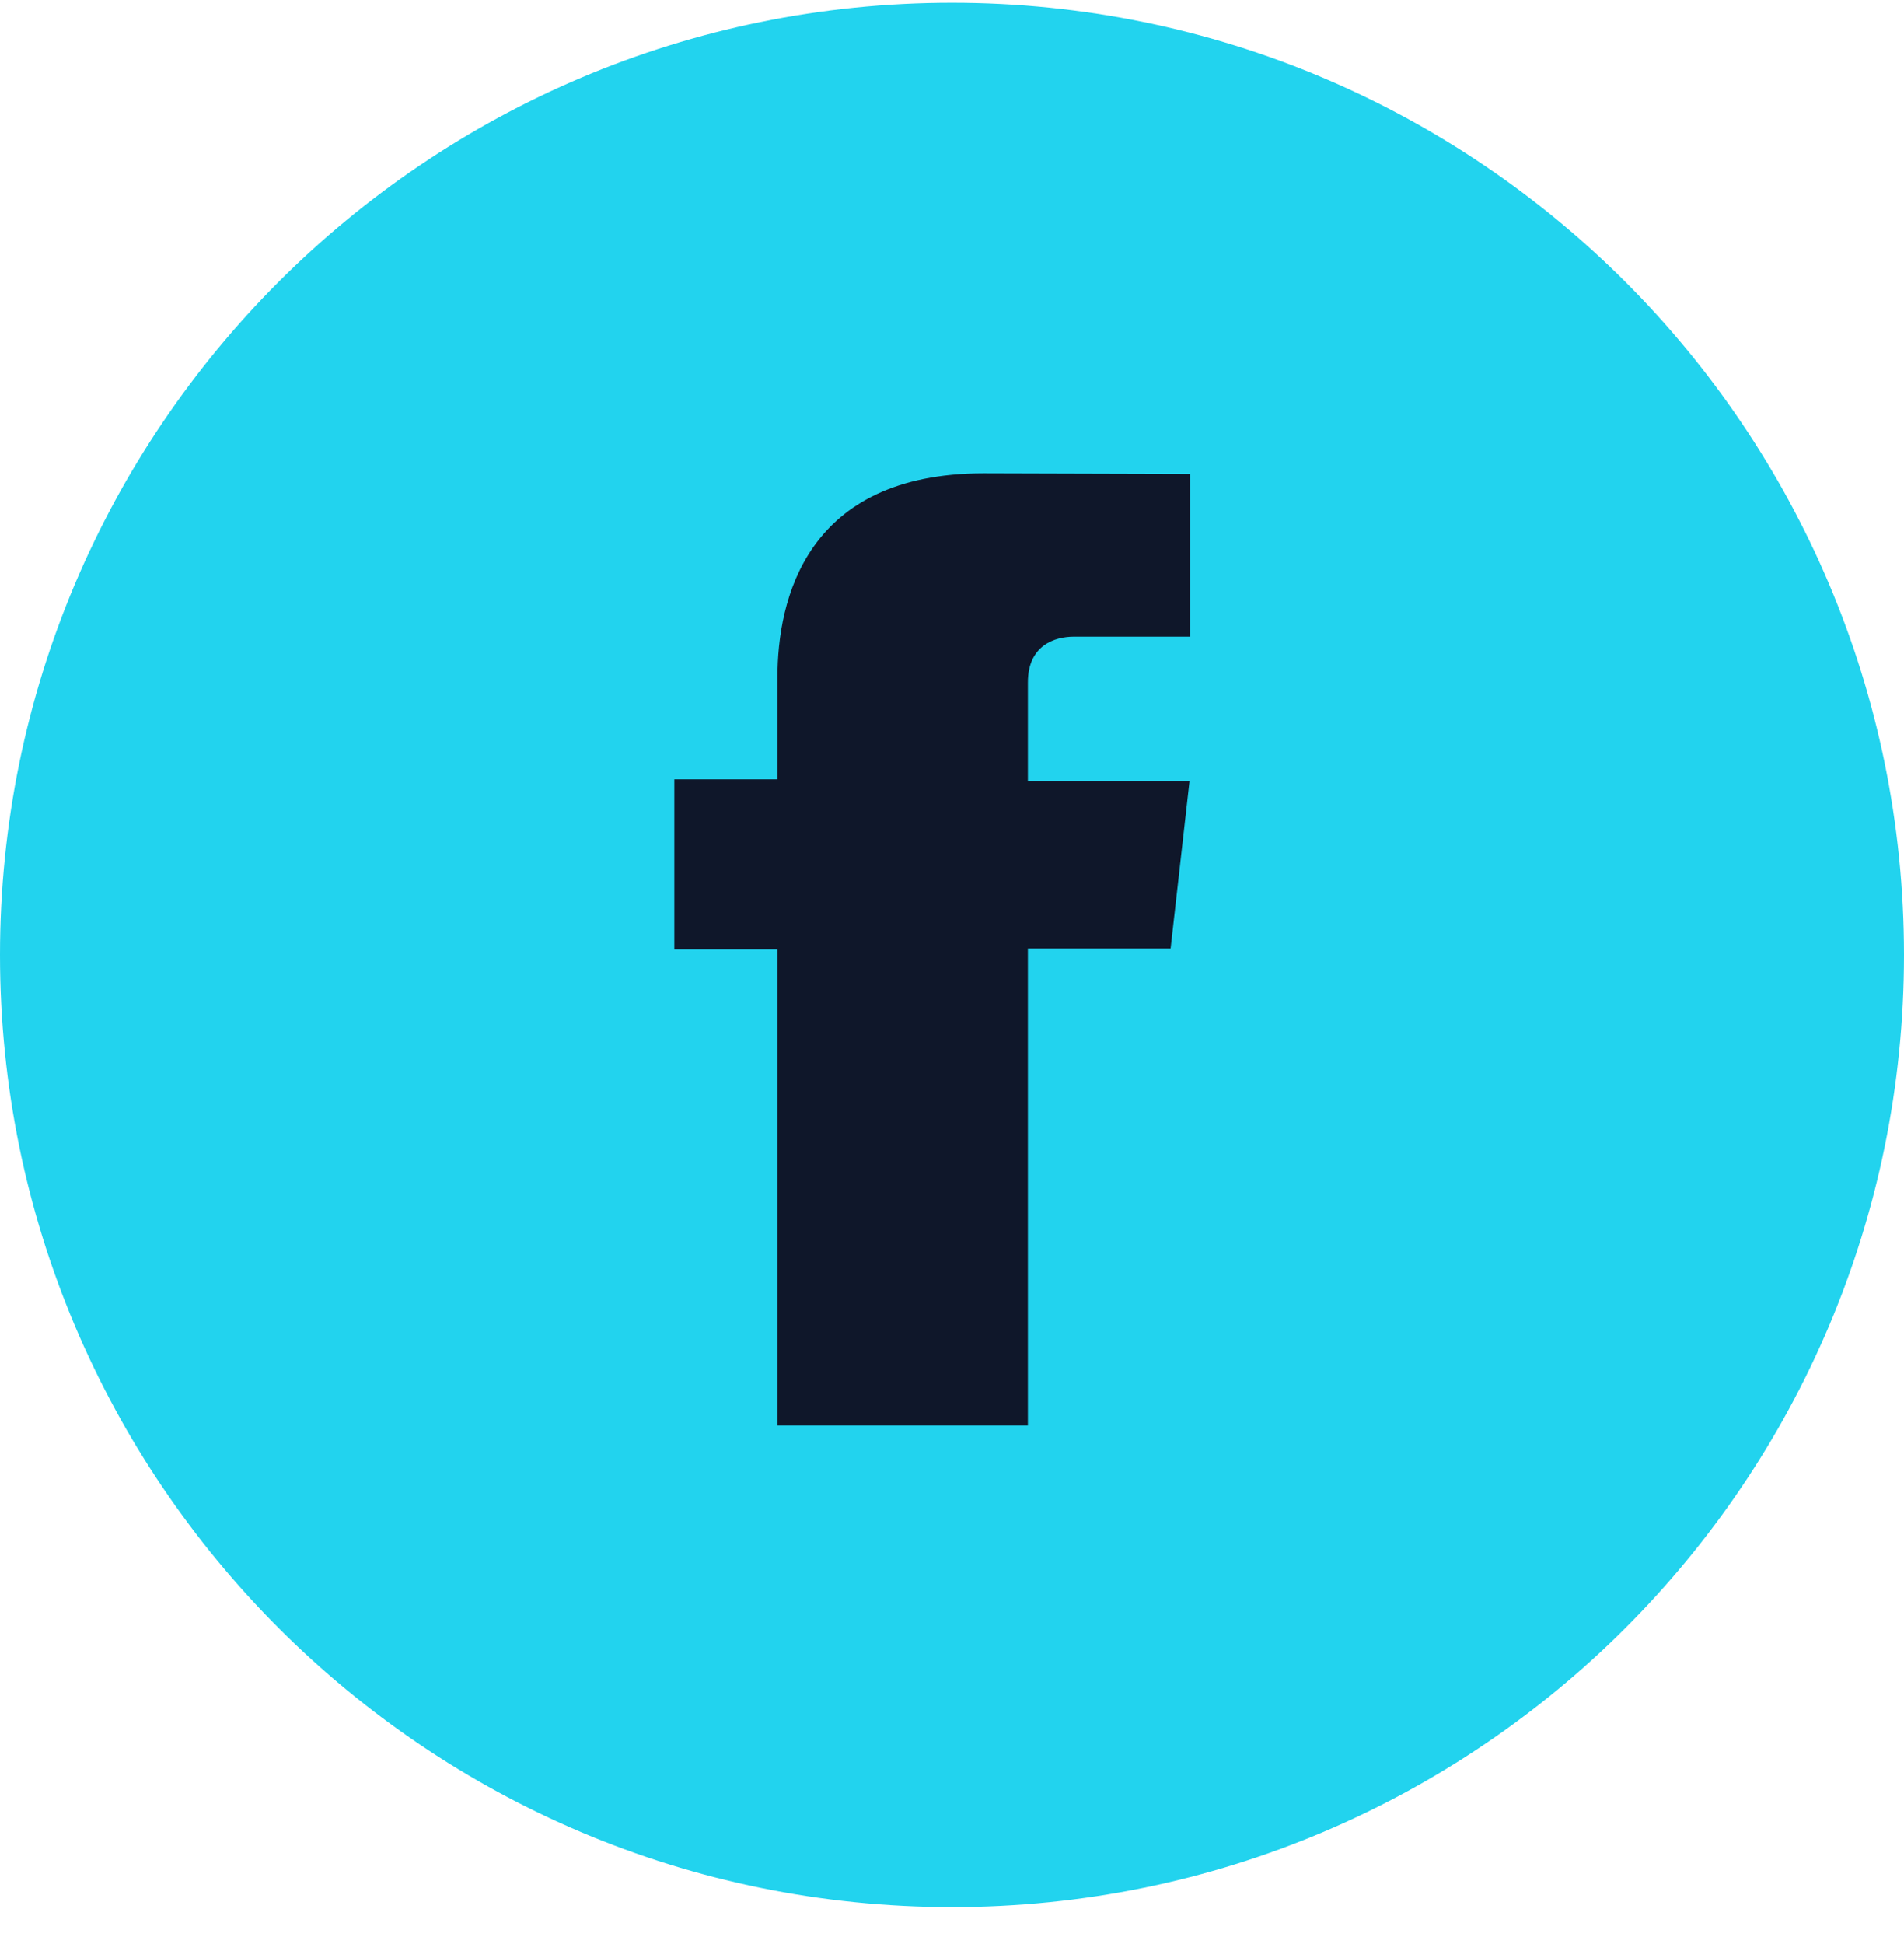 <svg width="48" height="49" viewBox="0 0 48 49" fill="none" xmlns="http://www.w3.org/2000/svg">
<path d="M24 48.069C37.255 48.069 48 37.324 48 24.069C48 10.815 37.255 0.069 24 0.069C10.745 0.069 0 10.815 0 24.069C0 37.324 10.745 48.069 24 48.069Z" fill="#22D3EE"/>
<path d="M29.511 23.906H25.913V35.929L19.6 35.93V29.93V23.93H17V19.644H19.6V17.072C19.6 15.117 20.317 11.93 24.8 11.93L30 11.945V16.046H27.07C26.589 16.046 25.913 16.265 25.913 17.198V19.685H29.988L29.511 23.906Z" fill="#0F172A"/>
</svg>

